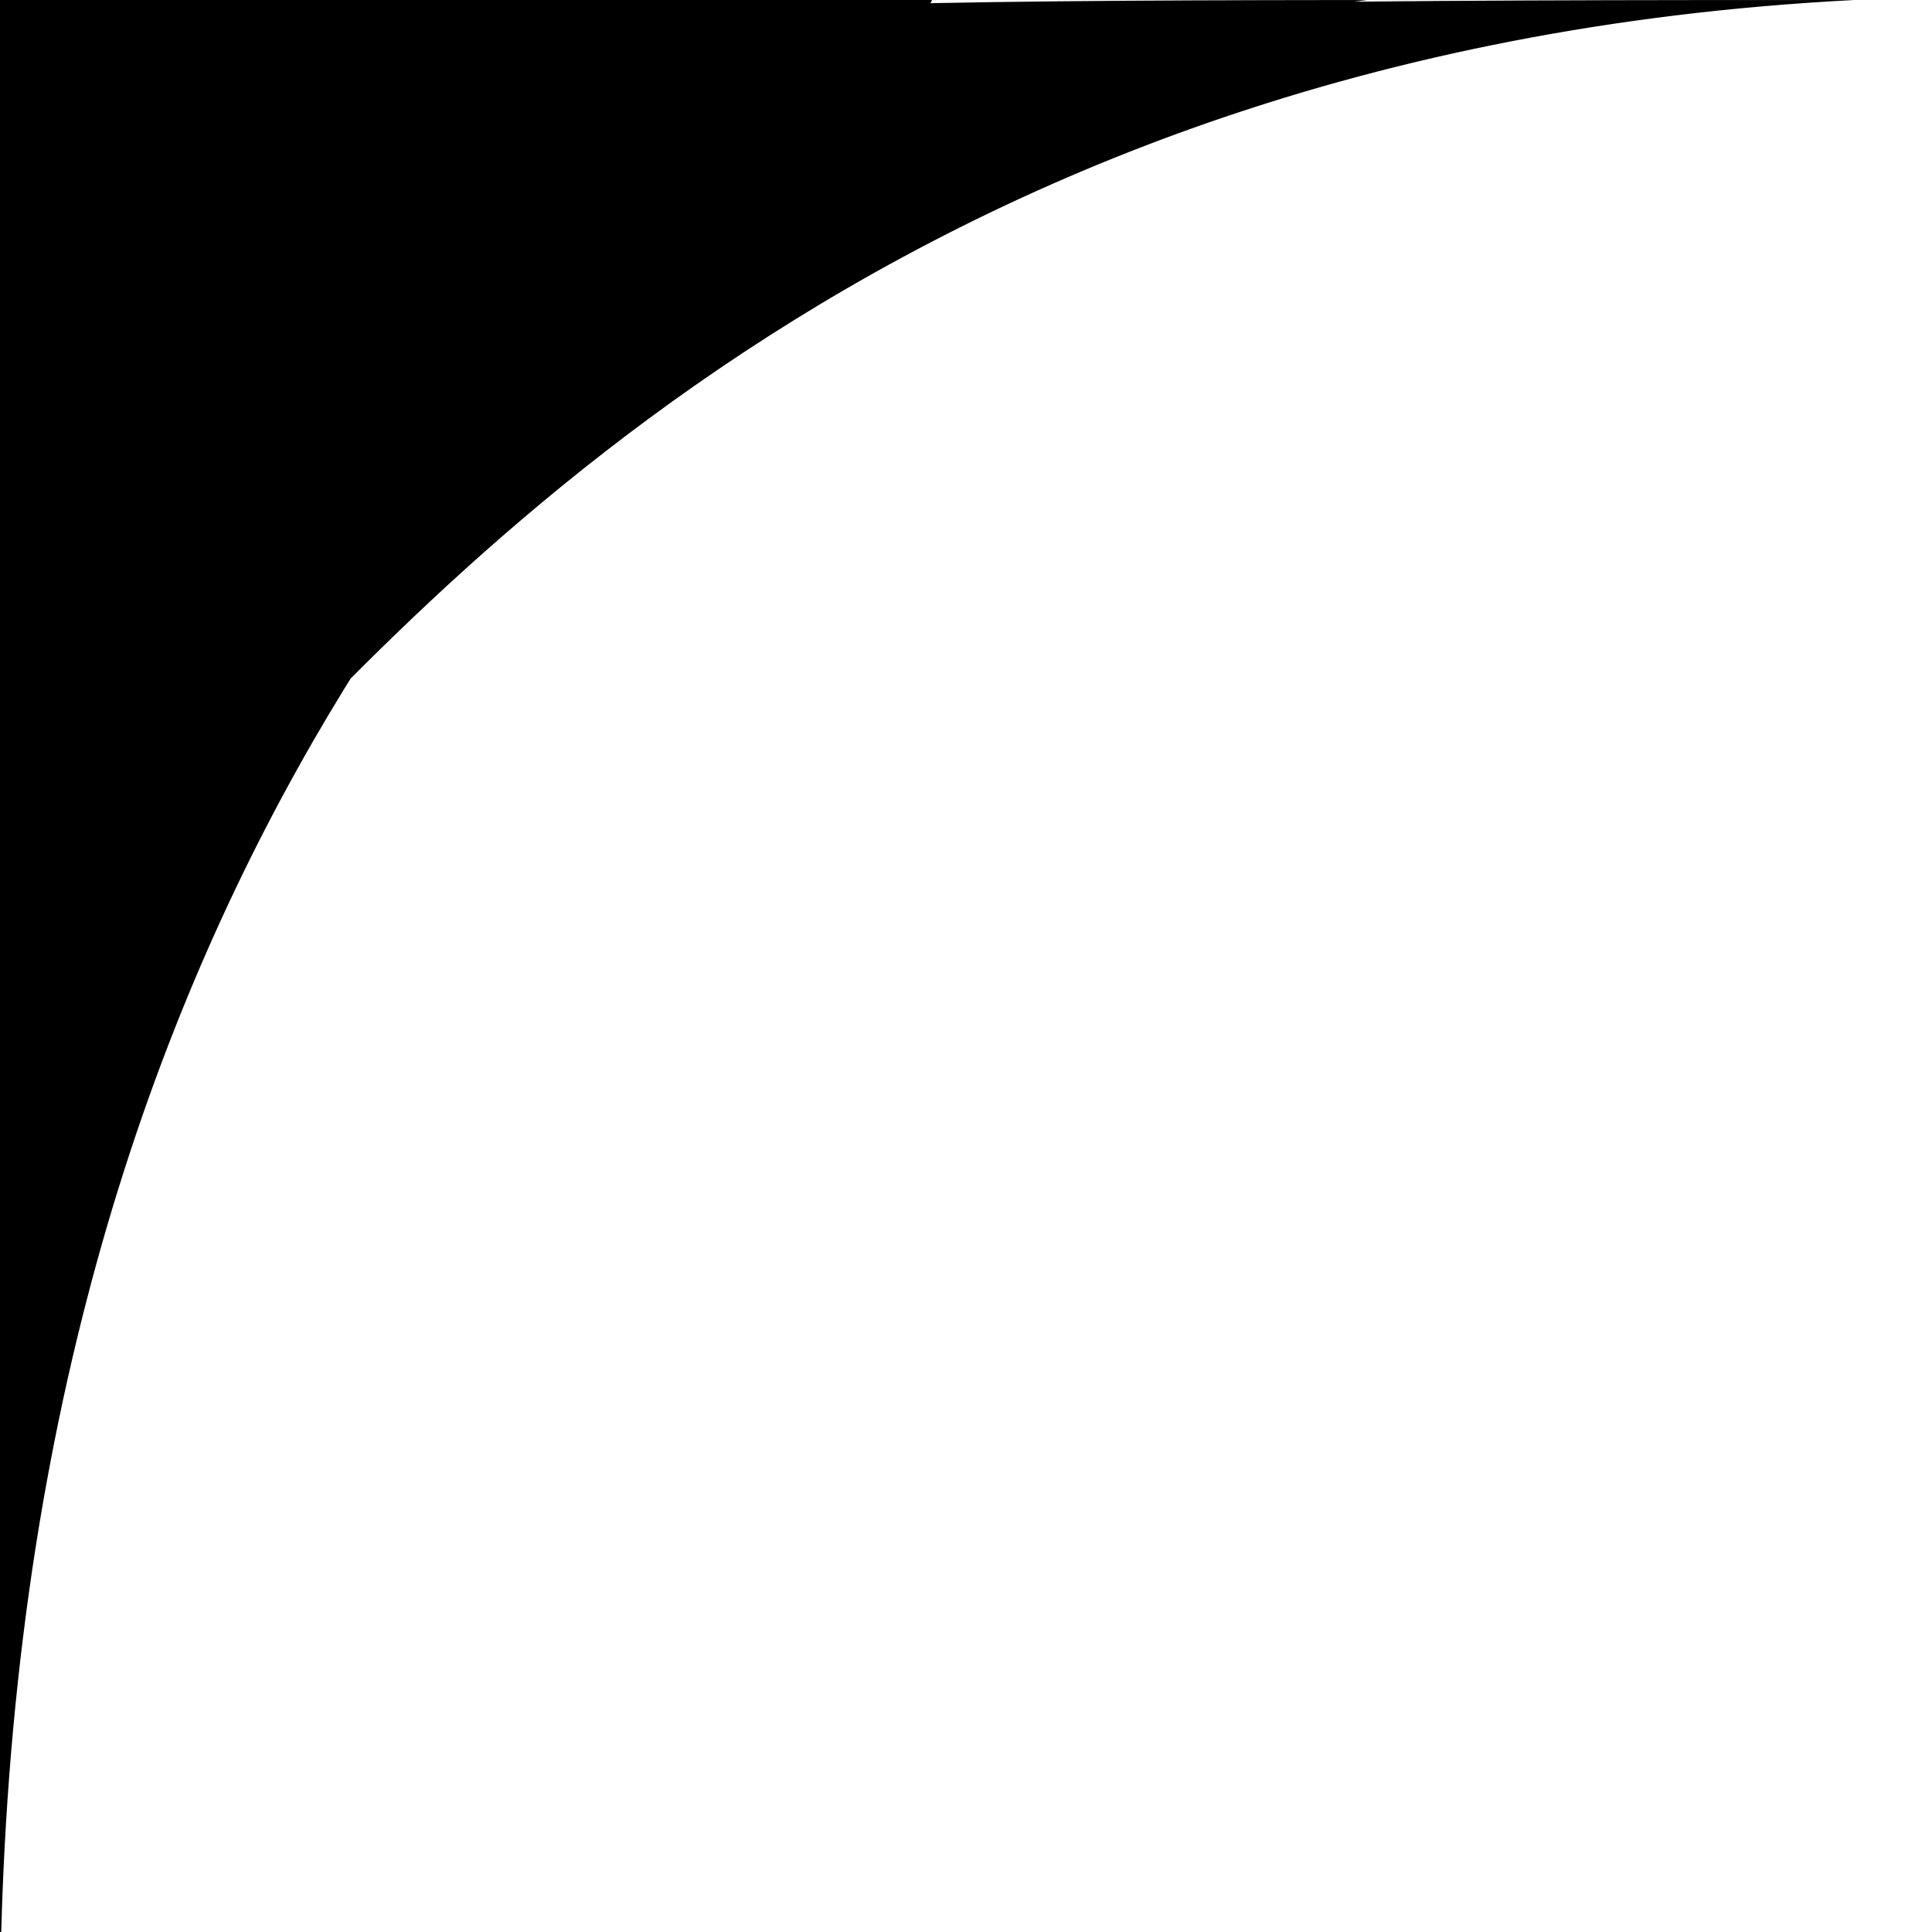 <?xml version="1.0" encoding="UTF-8" standalone="no"?> <!-- Created with Vectornator for iOS (http://vectornator.io/) --><!DOCTYPE svg PUBLIC "-//W3C//DTD SVG 1.1//EN" "http://www.w3.org/Graphics/SVG/1.1/DTD/svg11.dtd">
<svg xmlns="http://www.w3.org/2000/svg" version="1.1" xmlns:xlink="http://www.w3.org/1999/xlink" viewBox="0 0 75 75" style="fill-rule:nonzero;clip-rule:evenodd;stroke-linecap:round;stroke-linejoin:round;" xmlns:vectornator="http://vectornator.io" width="100%" xml:space="preserve" height="100%">
<defs/>
<g id="Background" vectornator:layerName="Background">
<g opacity="1">
<path fill="#000000" d="M1.476+73.256C3.885+69.642+7.45+66.648+10.564+63.659C15.145+59.26+19.514+54.739+24.45+50.718C29.265+46.794+34.317+43.174+38.991+39.085C43.297+35.317+47.707+31.606+51.423+27.234C53.993+24.211+56.148+20.983+58.476+17.783C60.209+15.399+62.417+13.299+64.437+11.166C67.11+8.345+70.278+6.012+72.944+3.169C74.697+1.298+76.213-0.775+77.96-2.647C79.472-4.267+81.545-5.673+82.541-7.664" opacity="1" fill-opacity="0.998"/>
<path d="M-39.125-34.719C-40.003-34.728-40.916-34.712-41.75-34.438C-42.7-34.126-43.427-33.317-44.375-33C-45.46-32.637-46.615-32.551-47.75-32.406C-49.117-32.232-50.499-32.107-51.875-32.031C-53.367-31.949-54.881-31.933-56.375-31.938C-57.719-31.942-59.063-32.099-60.406-32.062C-61.641-32.029-62.863-31.824-64.094-31.719C-65.099-31.633-66.095-31.606-67.094-31.469C-68.021-31.342-68.92-31.088-69.844-30.938C-70.638-30.808-71.454-30.772-72.25-30.656C-73.566-30.465-74.866-30.215-76.188-30.062C-77.039-29.964-78.302-29.72-79.188-29.969C-79.414-30.032-79.522-30.348-79.75-30.406C-80.089-30.492-80.463-30.386-80.812-30.375C-81.171-30.363-81.537-30.462-81.875-30.344C-82.611-30.087-83.287-29.658-83.969-29.281C-84.642-28.909-85.285-28.502-85.938-28.094C-89.187-26.063-92.112-23.576-94.969-21.031C-97.666-18.629-100.447-15.977-102.906-13.344C-105.447-10.624-107.846-7.791-110.344-5.031C-153.573+56.73-138.574+141.865-76.812+185.094C-15.051+228.323+70.084+213.292+113.312+151.531C112.777+151.988+112.188+152.412+111.688+152.906C110.565+154.014+109.558+155.203+108.438+156.312C106.873+157.862+105.17+159.364+103.406+160.688C102.762+161.171+102.083+161.624+101.406+162.062C100.847+162.425+100.308+162.818+99.688+163.062C99.487+163.141+99.259+163.058+99.062+162.969C98.901+162.896+98.814+162.748+98.688+162.625C98.533+162.475+98.21+162.371+98.219+162.156C98.241+161.631+98.569+161.181+98.75+160.688C98.93+160.2+99.063+159.691+99.281+159.219C99.588+158.555+100.006+157.945+100.312+157.281C100.954+155.891+101.422+154.431+101.875+152.969C102.083+152.296+102.395+151.634+102.5+150.938C102.59+150.339+102.496+149.73+102.469+149.125C102.44+148.489+102.451+147.846+102.344+147.219C102.247+146.655+102.026+146.105+101.844+145.562C101.626+144.914+101.46+144.253+101.125+143.656C100.749+142.987+100.212+142.425+99.75+141.812C99.188+141.069+98.684+140.288+98.062+139.594C96.882+138.274+95.392+137.228+94.25+135.875C93.873+135.428+93.579+134.91+93.281+134.406C92.868+133.707+93.061+133.119+92.875+132.25C92.711+131.485+92.403+130.761+92.219+130C91.964+128.952+91.782+127.9+91.562+126.844C90.906+123.682+90.474+120.523+90.5+117.281C90.509+116.159+90.634+115.058+90.688+113.938C90.741+112.818+90.752+111.679+90.844+110.562C91.039+108.187+91.511+105.844+91.719+103.469C91.808+102.446+91.795+101.401+91.844+100.375C91.889+99.422+92.018+98.485+92+97.531C91.985+96.7+91.839+95.889+91.75+95.062C91.661+94.236+91.438+93.394+91.469+92.562C91.508+91.504+91.791+90.486+91.938+89.438C92.084+88.391+92.331+87.337+92.344+86.281C92.353+85.449+92.143+84.637+92.031+83.812C91.92+82.988+91.553+82.165+91.688+81.344C91.921+79.915+92.642+78.594+93.094+77.219C93.535+75.876+94.179+74.588+94.375+73.188C94.483+72.413+94.125+71.647+94+70.875C93.876+70.108+93.542+69.335+93.625+68.562C93.766+67.24+94.386+66.021+94.656+64.719C95.558+60.371+95.781+56.179+95.156+51.781C94.83+49.486+94.314+47.526+93.562+45.344C93.235+44.392+93.045+43.357+92.469+42.531C92.27+42.246+91.773+42.405+91.438+42.312C91.113+42.223+90.805+42.112+90.5+41.969C89.614+41.552+88.972+40.841+88.375+40.094C88.18+39.85+87.923+39.667+87.812+39.375C87+37.235+87.258+34.939+86.781+32.75C86.616+31.991+86.004+31.248+85.688+30.562C85.342+29.813+85.115+28.9+84.969+28.094C84.61+26.11+84.715+24.023+84.844+22.031C85.046+18.904+85.543+15.73+85.594+12.594C85.638+9.878+84.979+7.27+84.344+4.656C84.198+4.057+84.081+3.435+83.906+2.844C83.767+2.373+83.498+1.951+83.406+1.469C83.063-0.343+83.334-2.235+83.219-4.062C83.179-4.694+83.15-5.316+83.031-5.938C82.919-6.523+82.699-7.085+82.531-7.656C81.98-7.593+81.43-7.477+80.875-7.469C78.575-7.434+76.394-8.335+74.094-8.344C73.395-8.346+72.696-8.182+72-8.125C71.291-8.067+70.585-8.072+69.875-8.031C67.853-7.916+65.84-7.7+63.812-7.875C63.216-7.927+62.612-8.012+62.031-8.156C61.503-8.288+61.018-8.55+60.5-8.719C57.917-9.558+55.328-10.375+52.656-10.875C50.463-11.286+48.146-11.276+45.938-11C44.651-10.839+43.39-10.439+42.094-10.406C41.332-10.387+40.573-10.519+39.812-10.562C38.268-10.65+36.414-10.75+34.875-10.594C33.792-10.484+32.77-10.123+31.719-9.844C30.505-9.521+29.42-9.22+28.25-8.75C27.614-8.495+26.994-8.2+26.375-7.906C25.733-7.601+25.157-7.144+24.469-6.969C23.361-6.687+22.201-6.654+21.062-6.562C19.998-6.477+18.942-6.426+17.875-6.438C16.06-6.457+13.987-6.656+12.25-7.25C11.436-7.528+10.597-7.831+9.906-8.344C9.223-8.852+8.717-9.559+8.219-10.25C7.831-10.788+7.848-11.656+7.281-12C6.616-12.403+5.743-12.148+4.969-12.219C4.19-12.29+3.259-11.981+2.625-12.438C2.065-12.841+2.157-13.721+1.938-14.375C1.697-15.093+1.824-16.069+1.25-16.562C0.619-17.105-0.374-16.918-1.188-17.094C-2.001-17.27-2.857-17.274-3.625-17.594C-4.266-17.861-4.781-18.405-5.344-18.812C-5.91-19.223-6.394-19.775-7.031-20.062C-7.79-20.404-8.63-20.458-9.438-20.656C-10.245-20.855-11.091-20.972-11.875-21.25C-12.57-21.497-13.179-21.899-13.844-22.219C-14.591-22.579-15.386-22.848-16.094-23.281C-17.445-24.108-18.729-25.49-20-26.406C-20.723-26.928-21.495-27.369-22.25-27.844C-23.006-28.32-23.747-28.853-24.531-29.281C-25.361-29.734-26.245-30.052-27.094-30.469C-28.014-30.921-28.878-31.451-29.812-31.875C-30.82-32.333-31.878-32.683-32.906-33.094C-33.947-33.51-34.946-34.095-36.031-34.375C-37.036-34.634-38.088-34.708-39.125-34.719Z" fill="#000000" opacity="1"/>
</g>
</g>
<g vectornator:layerName="Circle" id="Circle">
<path opacity="1" d="M35.938+12.875C28.308+13.211+20.894+17.627+16.312+23.594C14.491+25.967+12.997+28.682+12.25+31.594C10.26+39.348+12.877+48.819+18.281+54.688C19.766+56.3+21.523+57.696+23.5+58.656C23.938+58.869+24.37+59.104+24.844+59.219C25.587+59.4+24.843+59.214+25.5+59.438C26.352+59.723+27.245+59.29+27.531+58.438C27.578+58.299+27.491+58.171+27.5+58.031C26.902+57.488+26.514+56.725+25.938+56.156C25.803+56.023+25.581+56.042+25.406+55.969C24.875+55.747+24.37+55.482+23.875+55.188C22.844+54.574+21.881+53.814+21.031+52.969C16.17+48.138+13.746+40.19+14.781+33.469C15.379+29.588+17.373+26.091+20+23.219C24.236+18.587+30.221+15.105+36.594+14.812C40.152+14.649+43.803+15.596+46.969+17.188C48.424+17.92+49.904+18.81+51.094+19.938C52.113+20.903+52.946+22.067+53.781+23.188C58.722+29.815+60.697+39.148+57.375+46.938C54.226+54.321+46.591+58.296+39.031+59.688C36.763+60.105+34.417+60.04+32.125+59.969C31.548+59.951+30.941+60.122+30.406+59.906C29.621+59.589+29.142+59.72+28.906+59.812C31.987+60.112+35.124+60.362+38.188+60.031C44.798+59.317+52.055+56.151+56.094+50.656C62.203+42.344+60.595+30.388+54.906+22.344C53.964+21.011+53.033+19.634+51.812+18.531C48.433+15.479+43.686+13.52+39.188+13C38.095+12.874+37.028+12.827+35.938+12.875ZM28.906+59.812C28.303+59.754+27.689+59.717+27.094+59.656C26.332+59.579+28.688+59.875+28.688+59.875C28.688+59.875+28.834+59.841+28.906+59.812ZM27.5+58.031C27.532+58.061+27.56+58.097+27.594+58.125C28.115+58.56+27.918+58.298+27.5+57.75C27.511+57.844+27.506+57.935+27.5+58.031ZM27.5+57.75C27.43+57.143+27.149+56.582+26.531+56.375C26.948+57.056+27.236+57.405+27.5+57.75Z" fill="#cb8012"/>
</g>
</svg>
